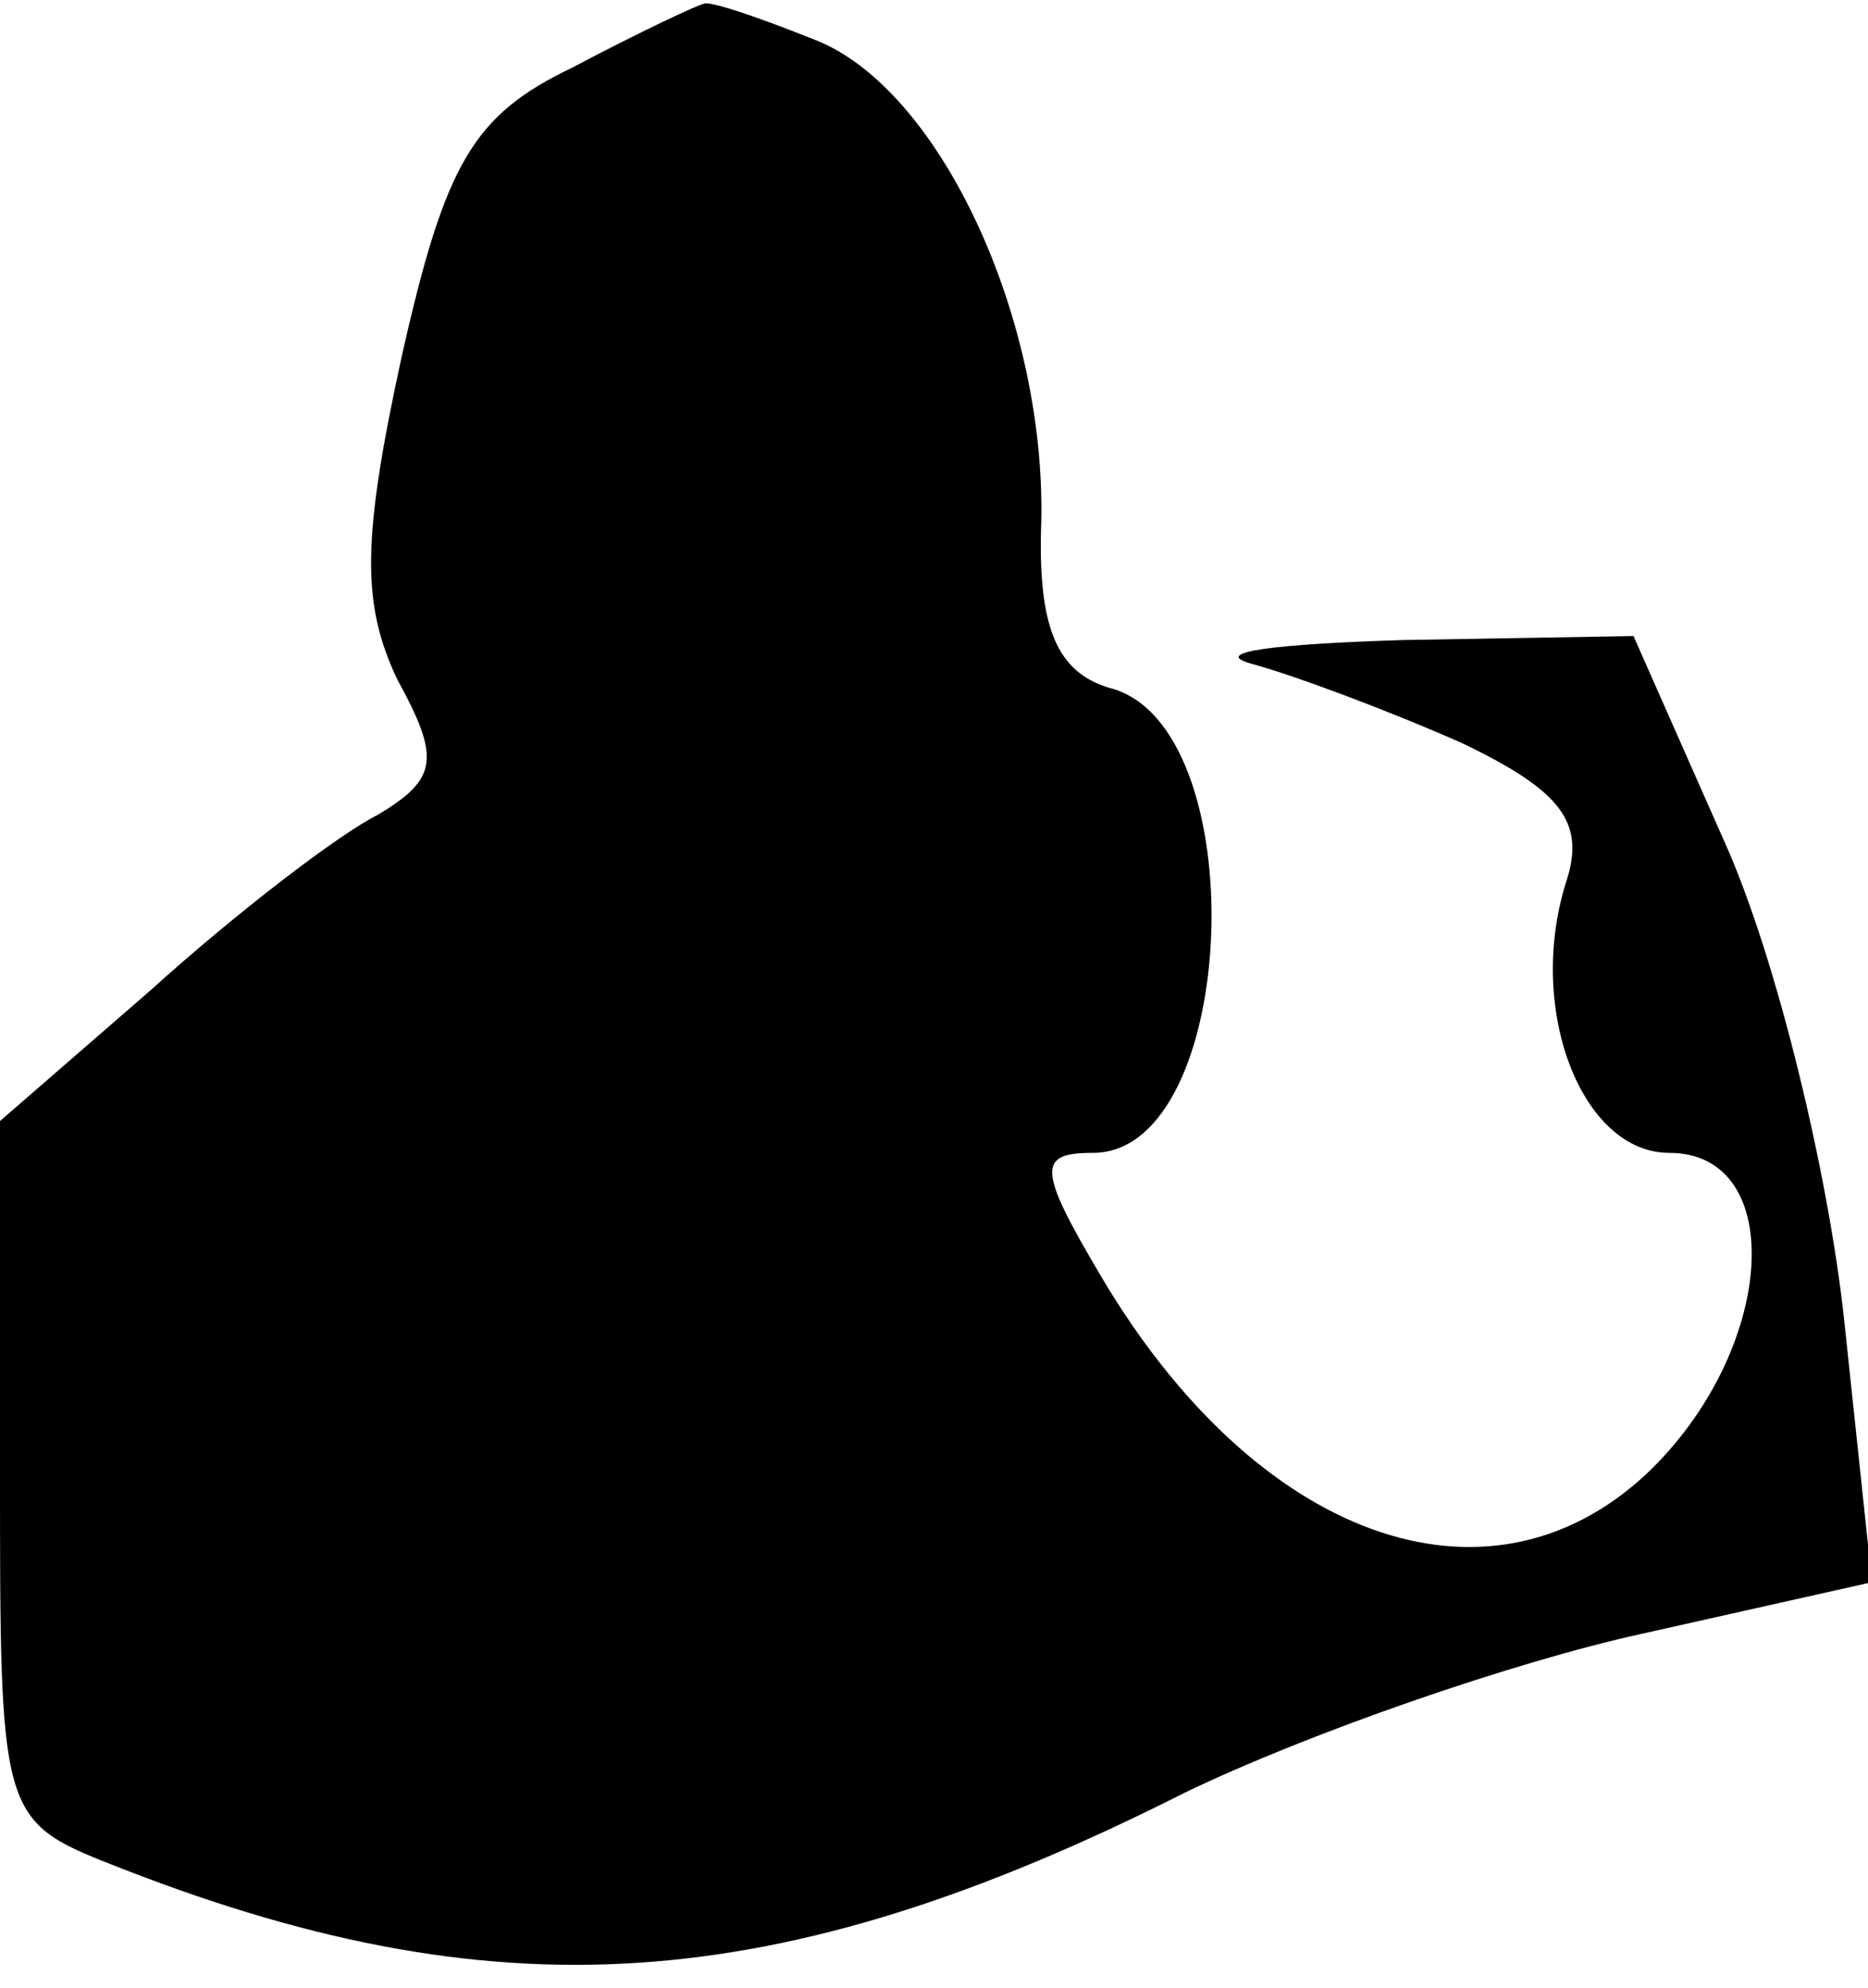 <?xml version="1.0" standalone="no"?>
<!DOCTYPE svg PUBLIC "-//W3C//DTD SVG 20010904//EN"
 "http://www.w3.org/TR/2001/REC-SVG-20010904/DTD/svg10.dtd">
<svg version="1.0" xmlns="http://www.w3.org/2000/svg"
 width="47pt" height="50pt" viewBox="0 0 47 50"
 preserveAspectRatio="xMidYMid meet">
<g transform="translate(0,50) scale(0.1,-0.1)"
fill="#000000" stroke="none">
<path fill="#000000" stroke="none" d="M144 483 c-25 -12 -32 -24 -43 -73 -10
-46 -10 -62 -1 -81 11 -20 10 -25 -5 -34 -10 -5 -36 -25 -57 -44 l-38 -33 0
-88 c0 -86 0 -88 28 -99 96 -38 167 -34 270 18 31 15 83 33 115 40 l58 13 -7
66 c-4 37 -17 91 -30 120 l-23 52 -58 -1 c-32 -1 -49 -3 -38 -6 11 -3 35 -12
53 -20 25 -12 31 -20 26 -35 -10 -32 4 -68 26 -68 30 0 27 -50 -6 -81 -40 -37
-98 -16 -137 50 -16 27 -16 31 -2 31 37 0 41 108 4 117 -13 4 -18 15 -17 42 1
52 -26 109 -57 121 -15 6 -27 10 -28 9 -1 0 -16 -7 -33 -16z"/>
</g>
</svg>
